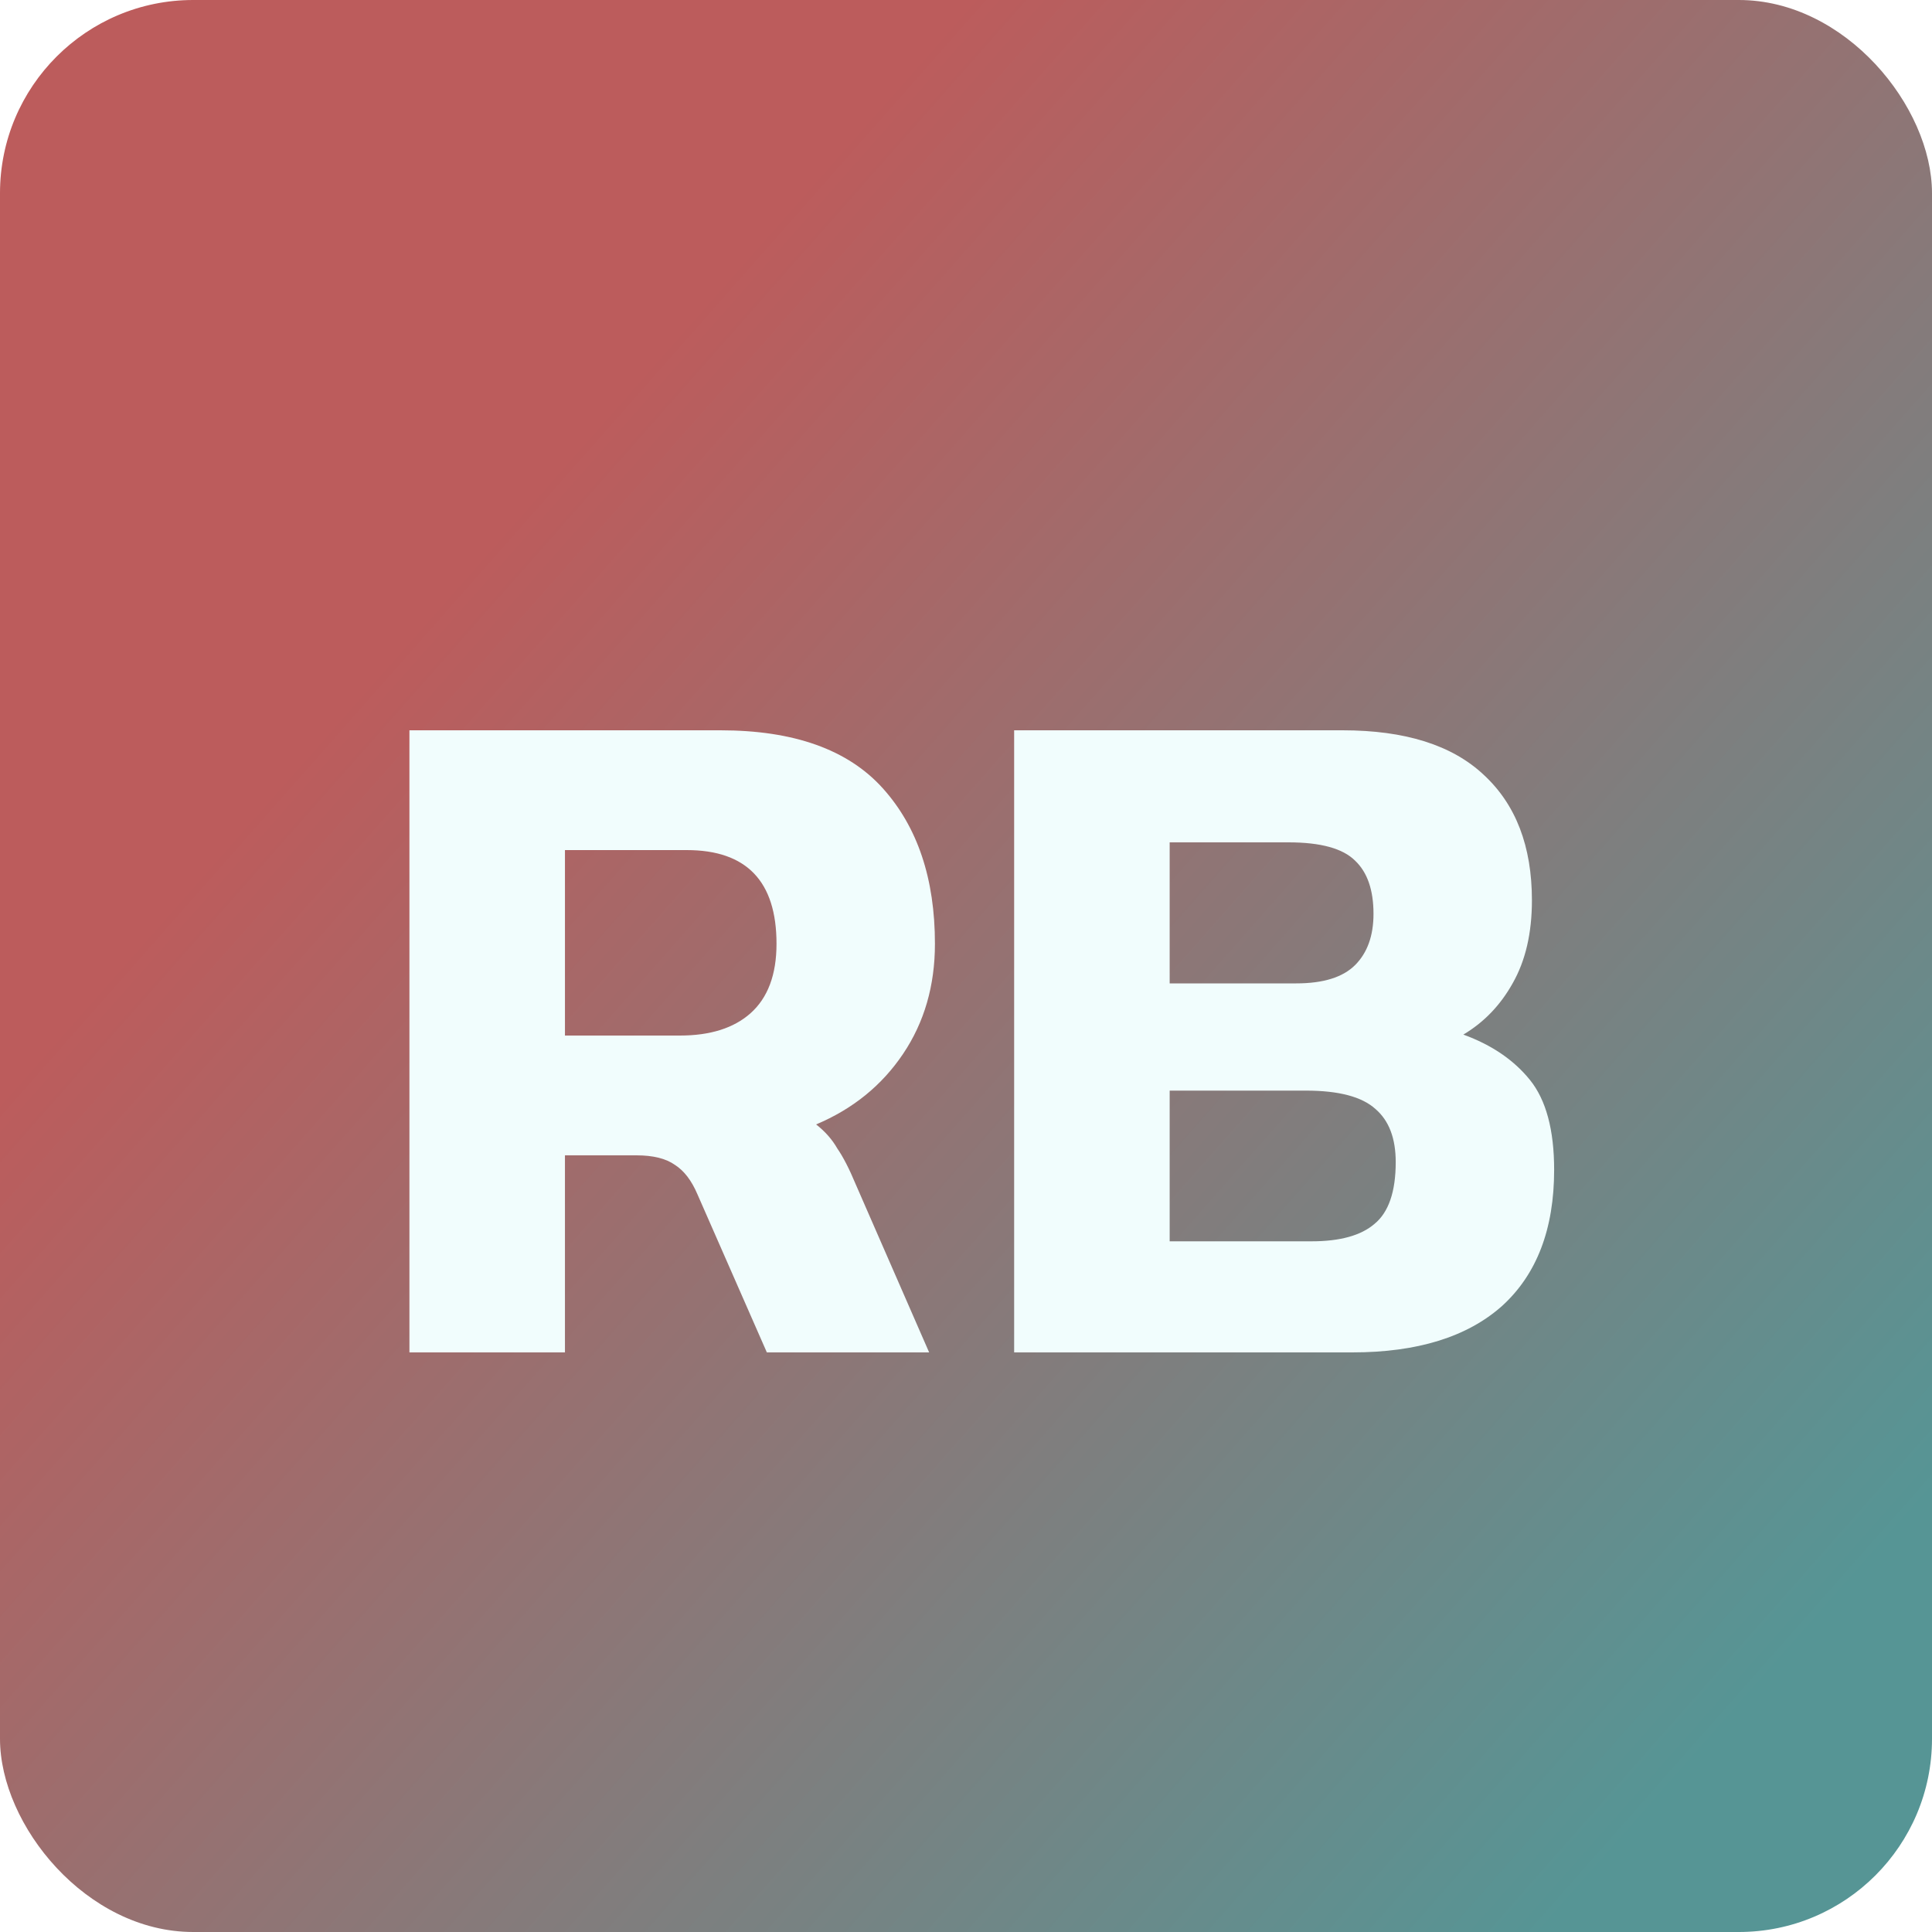 <svg width="50" height="50" viewBox="0 0 50 50" fill="none" xmlns="http://www.w3.org/2000/svg">
  <rect width="50" height="50" rx="5" fill="url(#paint0_linear_2_6)"/>
  <g filter="url(#filter0_d_2_6)">
    <path d="M10.596 33V16.9H18.646C20.546 16.9 21.946 17.4 22.846 18.4C23.746 19.4 24.196 20.742 24.196 22.425C24.196 23.508 23.921 24.458 23.371 25.275C22.821 26.092 22.071 26.7 21.121 27.1C21.355 27.283 21.538 27.492 21.671 27.725C21.821 27.942 21.98 28.25 22.146 28.65L24.046 33H19.846L18.046 28.9C17.896 28.55 17.705 28.3 17.471 28.15C17.238 27.983 16.905 27.9 16.471 27.9H14.621V33H10.596ZM14.621 24.8H17.596C18.38 24.8 18.988 24.608 19.421 24.225C19.871 23.825 20.096 23.225 20.096 22.425C20.096 20.808 19.321 20 17.771 20H14.621V24.8ZM26.246 33V16.9H34.746C36.362 16.9 37.579 17.283 38.396 18.05C39.229 18.817 39.646 19.9 39.646 21.3C39.646 22.15 39.479 22.867 39.146 23.45C38.829 24.017 38.404 24.458 37.871 24.775C38.604 25.042 39.179 25.433 39.596 25.95C40.012 26.467 40.221 27.242 40.221 28.275C40.221 29.808 39.771 30.983 38.871 31.8C37.971 32.6 36.679 33 34.996 33H26.246ZM30.271 23.45H33.546C34.246 23.45 34.754 23.292 35.071 22.975C35.387 22.658 35.546 22.217 35.546 21.65C35.546 21.033 35.387 20.575 35.071 20.275C34.754 19.958 34.179 19.8 33.346 19.8H30.271V23.45ZM30.271 30.125H33.946C34.679 30.125 35.221 29.975 35.571 29.675C35.937 29.375 36.121 28.842 36.121 28.075C36.121 27.458 35.946 27 35.596 26.7C35.246 26.383 34.646 26.225 33.796 26.225H30.271V30.125Z" fill="#F1FDFD"/>
  </g>
  <defs>
  <filter id="filter0_d_2_6" x="6.596" y="14.9" width="37.624" height="24.1" filterUnits="userSpaceOnUse" color-interpolation-filters="sRGB">
    <feFlood flood-opacity="0" result="BackgroundImageFix"/>
    <feColorMatrix in="SourceAlpha" type="matrix" values="0 0 0 0 0 0 0 0 0 0 0 0 0 0 0 0 0 0 127 0" result="hardAlpha"/>
      <feOffset dy="2"/>
      <feGaussianBlur stdDeviation="2"/>
      <feComposite in2="hardAlpha" operator="out"/>
    <feColorMatrix type="matrix" values="0 0 0 0 0 0 0 0 0 0 0 0 0 0 0 0 0 0 0.15 0"/>
    <feBlend mode="normal" in2="BackgroundImageFix" result="effect1_dropShadow_2_6"/>
    <feBlend mode="normal" in="SourceGraphic" in2="effect1_dropShadow_2_6" result="shape"/>
  </filter>
    <linearGradient id="paint0_linear_2_6" x1="25" y1="-1.46125e-06" x2="58.275" y2="29.378" gradientUnits="userSpaceOnUse">
      <stop stop-color="#BC5C5C"/>
      <stop offset="1" stop-color="#569595"/>
    </linearGradient>
  </defs>
</svg>

